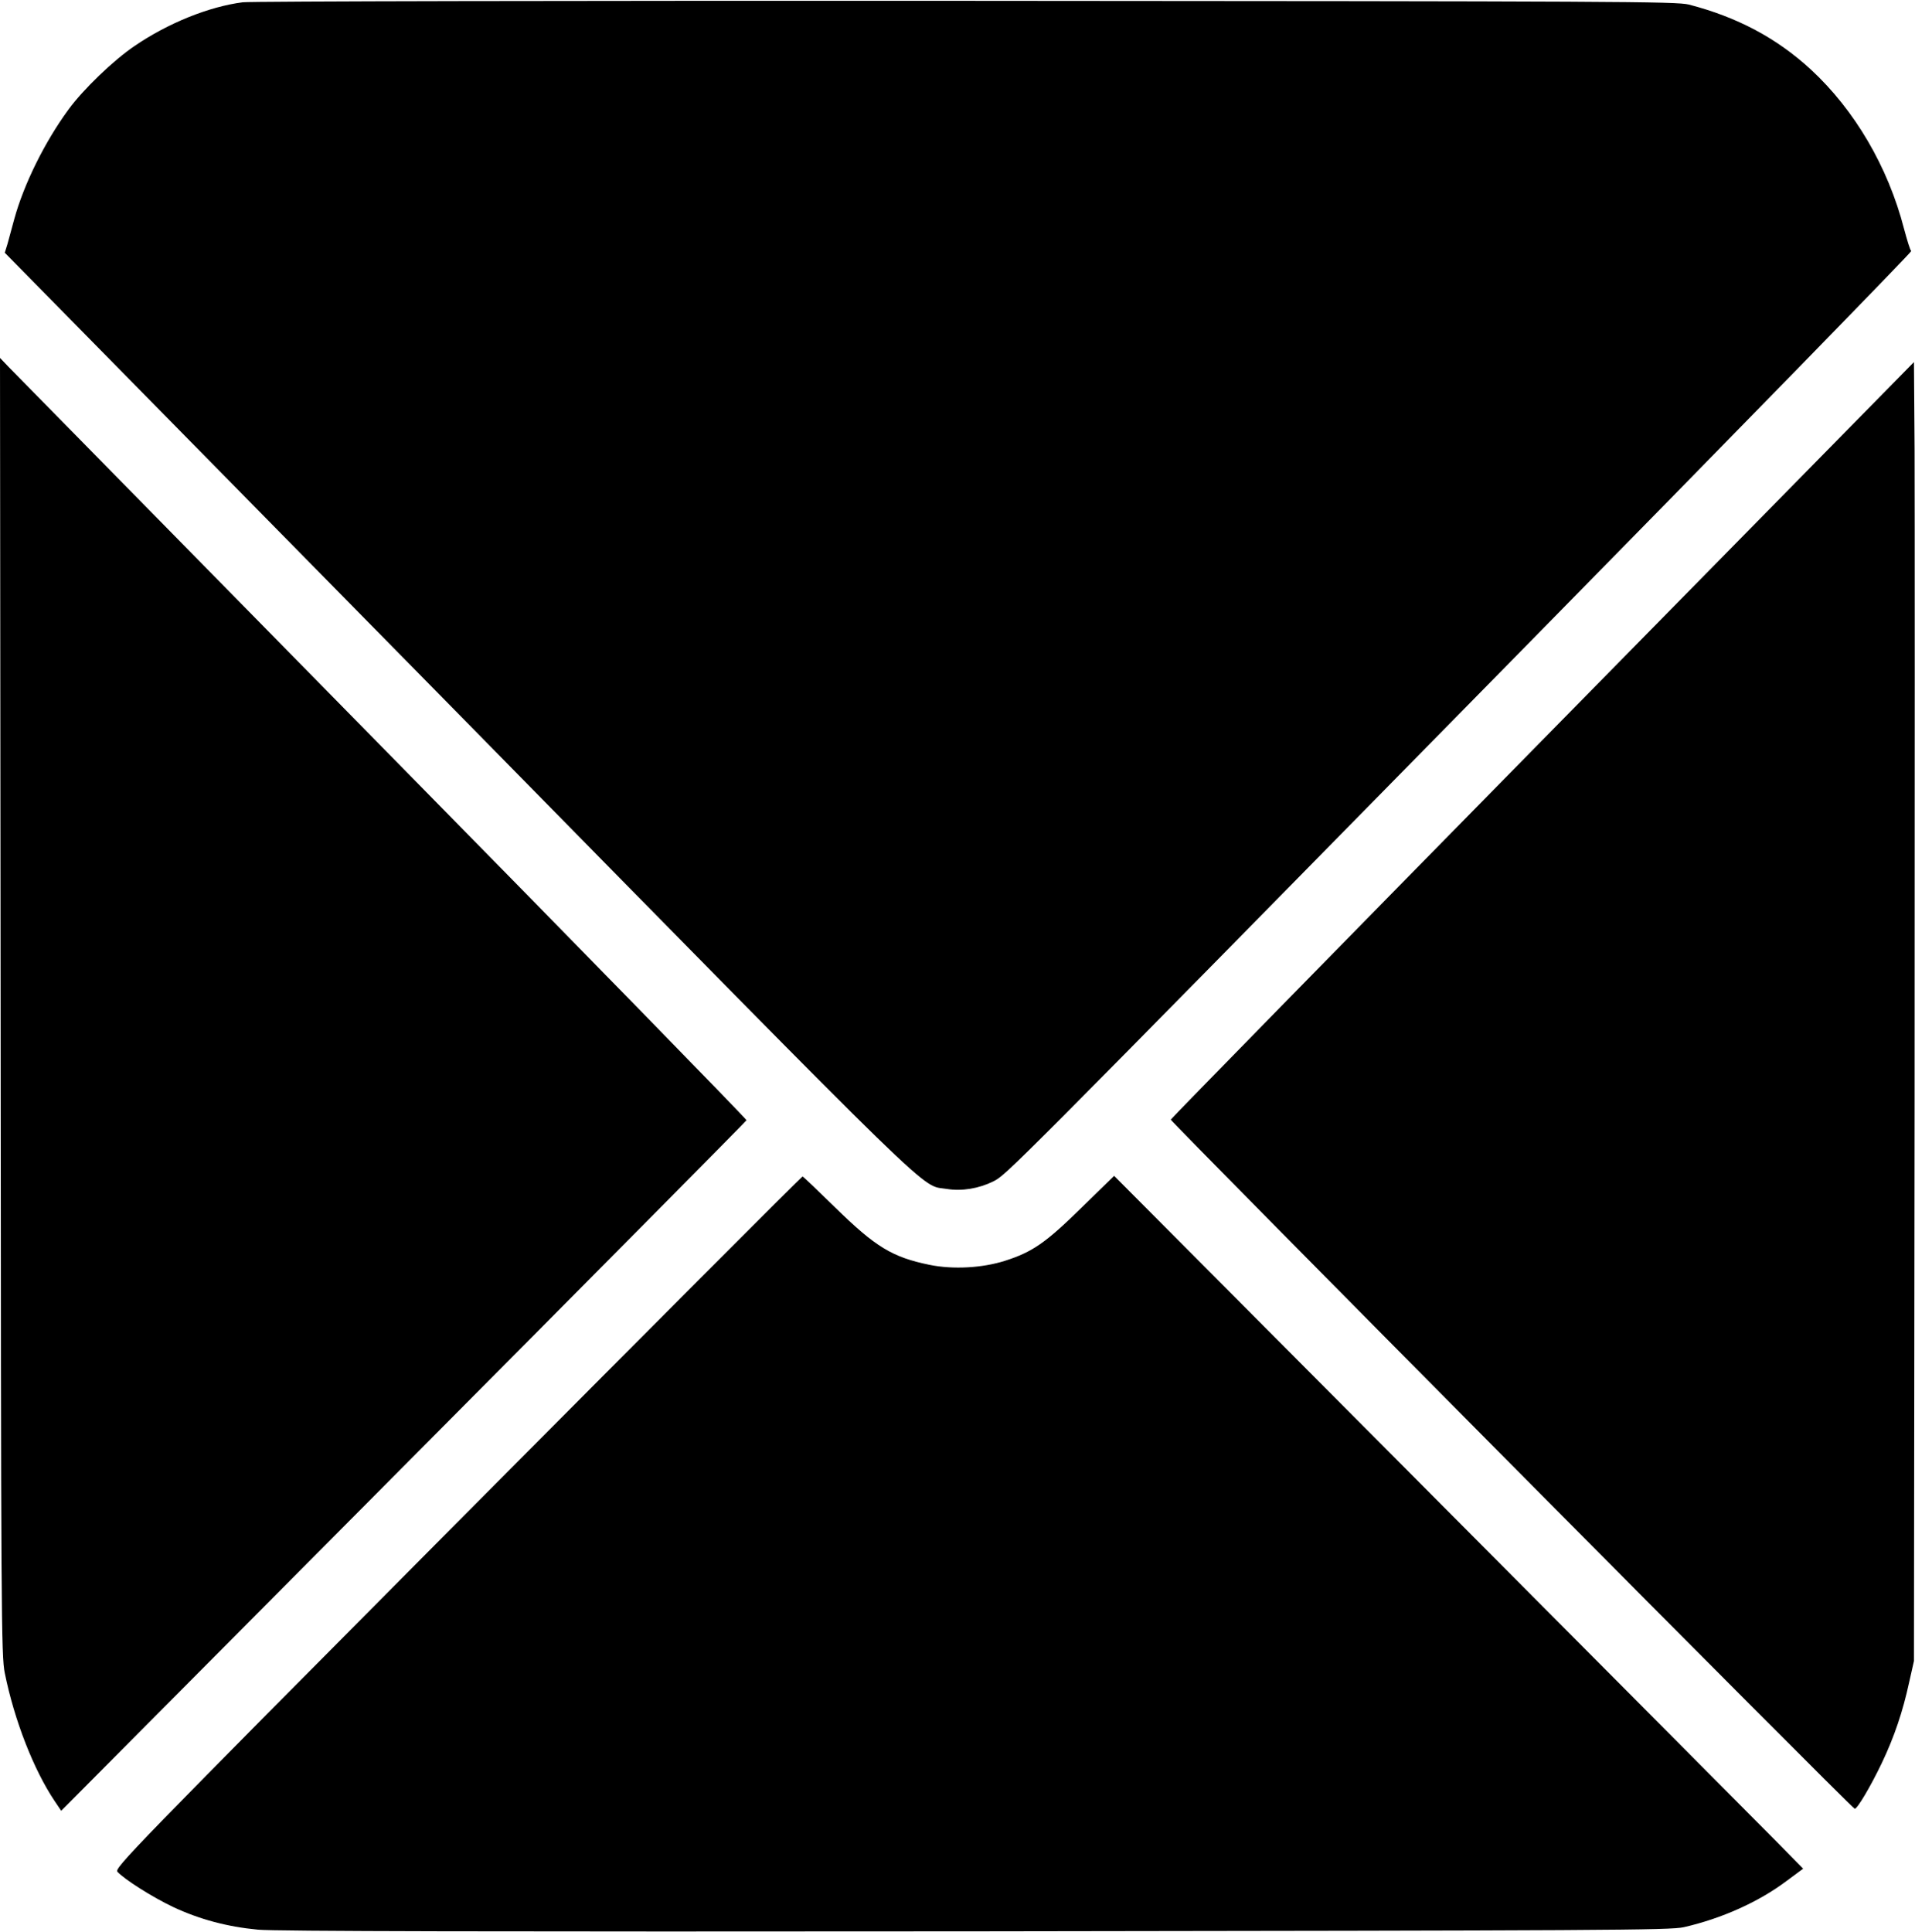 <?xml version="1.0" standalone="no"?>
<!DOCTYPE svg PUBLIC "-//W3C//DTD SVG 20010904//EN"
 "http://www.w3.org/TR/2001/REC-SVG-20010904/DTD/svg10.dtd">
<svg version="1.0" xmlns="http://www.w3.org/2000/svg"
 width="923pt" height="931pt" viewBox="0 0 923 931"
 preserveAspectRatio="xMidYMid meet">

<g transform="translate(0,931) scale(0.1,-0.1)"
fill="#000000" stroke="none">
<path d="M1170 9299 c-164 -21 -361 -101 -522 -211 -102 -69 -248 -210 -318
-306 -115 -157 -215 -360 -261 -527 -12 -44 -27 -99 -33 -121 l-13 -42 2187
-2223 c2366 -2408 2222 -2267 2353 -2289 73 -12 155 2 224 36 66 34 44 12
2522 2534 1051 1069 1907 1947 1903 1950 -5 3 -20 52 -35 108 -77 298 -238
572 -449 767 -165 152 -356 253 -588 313 -60 15 -335 16 -3485 18 -1881 1
-3449 -2 -3485 -7z"/>
<path d="M3 4460 c2 -2945 3 -3130 20 -3213 46 -228 140 -468 241 -618 l31
-46 1650 1660 c908 913 1651 1663 1653 1668 2 4 -787 813 -1754 1796 -966 983
-1776 1808 -1801 1833 l-43 45 3 -3125z"/>
<path d="M7436 5745 c-984 -1001 -1791 -1825 -1793 -1831 -3 -8 3277 -3314
3296 -3321 11 -5 79 111 131 220 60 126 101 247 132 390 l23 102 3 2705 c1
1488 1 2896 0 3130 l-3 425 -1789 -1820z"/>
<path d="M2205 1974 c-1571 -1581 -1655 -1668 -1639 -1685 34 -37 168 -122
269 -170 126 -59 260 -95 408 -109 77 -8 1148 -10 3457 -8 3040 4 3351 5 3416
20 183 42 359 121 494 222 l81 60 -128 130 c-71 72 -818 823 -1661 1670
l-1532 1539 -158 -154 c-172 -169 -236 -213 -367 -255 -109 -35 -251 -43 -364
-20 -181 37 -261 86 -457 278 -83 81 -153 148 -156 148 -4 0 -752 -750 -1663
-1666z"/>
</g>
</svg>
